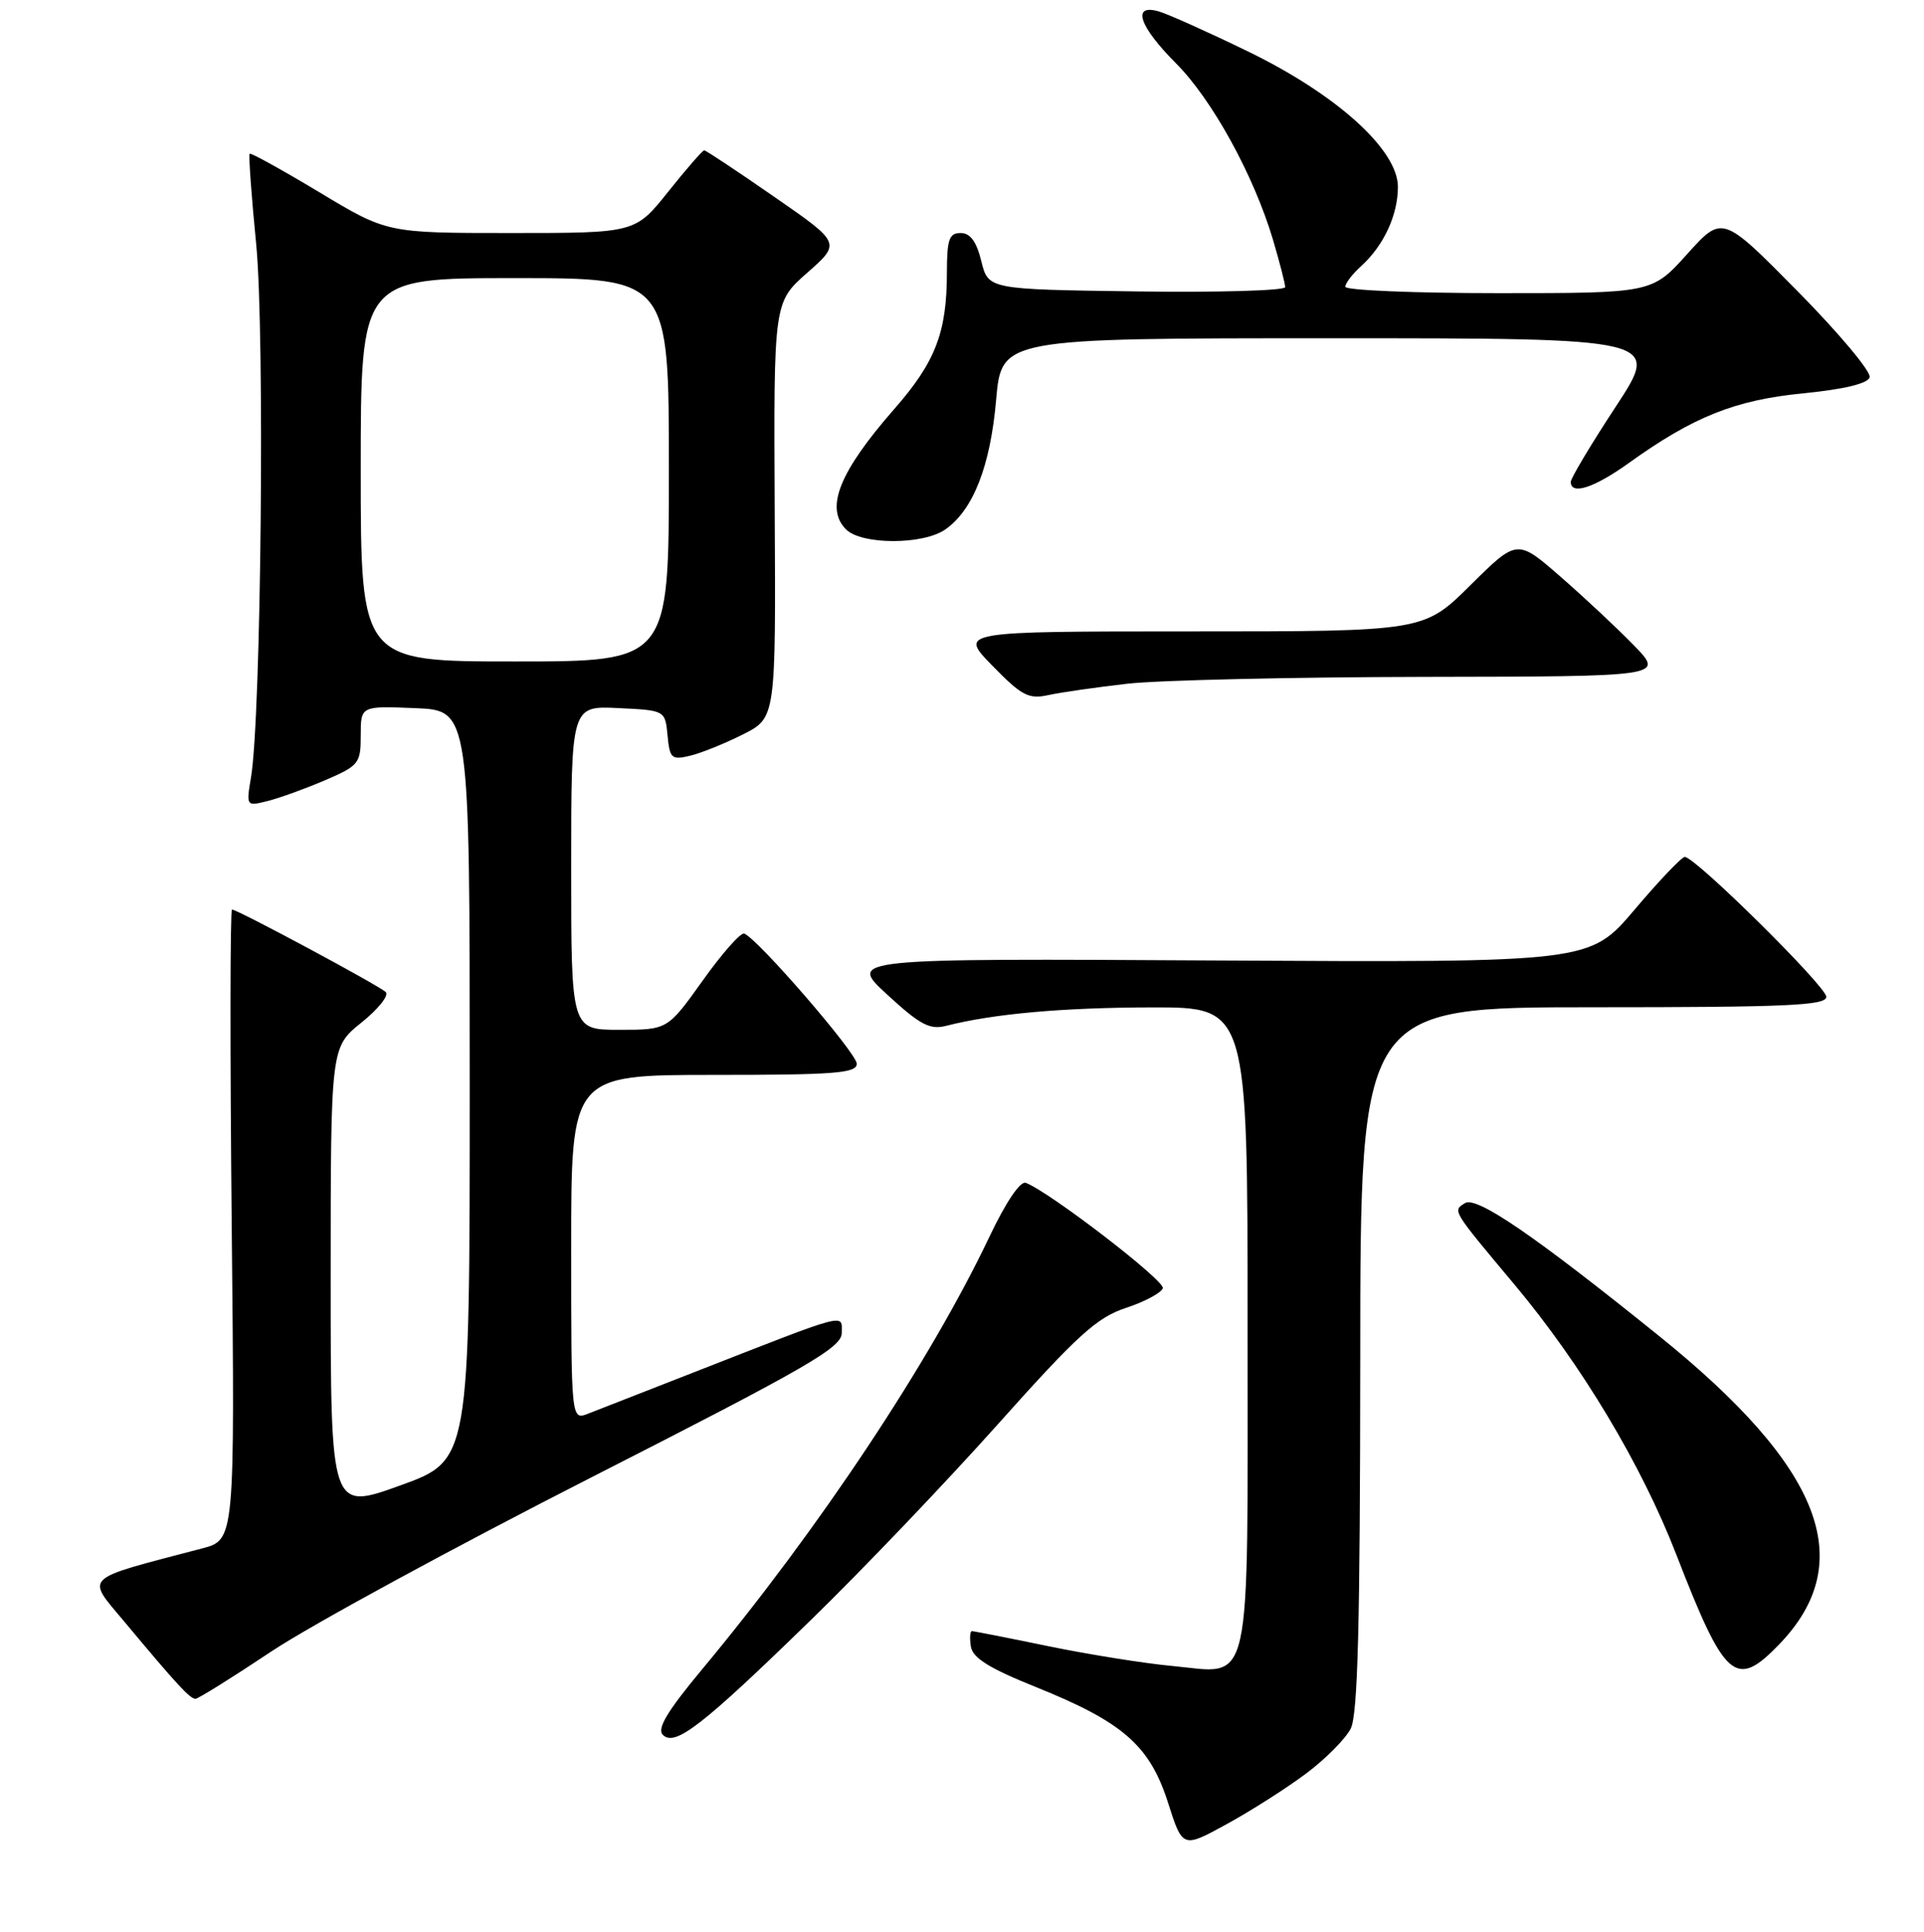 <?xml version="1.0" encoding="UTF-8" standalone="no"?>
<!DOCTYPE svg PUBLIC "-//W3C//DTD SVG 1.1//EN" "http://www.w3.org/Graphics/SVG/1.1/DTD/svg11.dtd" >
<svg xmlns="http://www.w3.org/2000/svg" xmlns:xlink="http://www.w3.org/1999/xlink" version="1.1" viewBox="0 0 256 257">
 <g >
 <path fill="currentColor"
d=" M 173.75 235.97 C 176.35 234.03 179.03 231.33 179.72 229.97 C 180.67 228.10 180.97 216.12 180.99 180.75 C 181.00 134.00 181.00 134.00 212.00 134.00 C 237.76 134.00 243.00 133.77 243.00 132.61 C 243.00 131.24 225.56 114.00 224.17 114.00 C 223.77 114.00 220.75 117.16 217.48 121.03 C 211.52 128.05 211.52 128.05 162.16 127.78 C 112.81 127.50 112.81 127.50 118.05 132.32 C 122.43 136.35 123.72 137.03 125.90 136.47 C 132.16 134.87 141.39 134.04 153.25 134.02 C 166.00 134.00 166.00 134.00 166.00 176.43 C 166.00 225.98 166.74 222.64 155.94 221.63 C 152.28 221.29 144.89 220.11 139.53 219.01 C 134.17 217.90 129.57 217.00 129.32 217.00 C 129.07 217.00 129.00 217.92 129.18 219.04 C 129.42 220.57 131.61 221.94 137.84 224.44 C 149.42 229.10 152.97 232.21 155.40 239.78 C 157.35 245.89 157.35 245.89 163.19 242.69 C 166.40 240.94 171.15 237.91 173.75 235.97 Z  M 107.87 215.54 C 114.68 208.92 125.87 197.20 132.75 189.50 C 143.38 177.60 145.94 175.28 149.81 174.00 C 152.31 173.18 154.52 171.99 154.72 171.38 C 155.04 170.39 139.69 158.59 136.49 157.36 C 135.76 157.08 133.84 159.91 131.65 164.53 C 123.76 181.14 108.94 203.45 93.41 222.09 C 88.77 227.67 87.38 229.98 88.20 230.80 C 89.81 232.41 93.43 229.60 107.87 215.54 Z  M 36.08 219.72 C 41.26 216.26 60.46 205.82 78.75 196.51 C 107.52 181.86 112.00 179.28 112.00 177.33 C 112.00 174.73 113.13 174.43 92.50 182.50 C 85.90 185.09 79.49 187.59 78.25 188.07 C 76.00 188.95 76.00 188.95 76.00 165.98 C 76.00 143.00 76.00 143.00 95.00 143.00 C 111.11 143.00 114.00 142.77 114.00 141.52 C 114.00 140.11 100.79 124.84 99.02 124.20 C 98.56 124.03 96.07 126.84 93.50 130.45 C 88.82 137.00 88.82 137.00 82.41 137.00 C 76.00 137.00 76.00 137.00 76.00 115.45 C 76.00 93.90 76.00 93.90 82.25 94.20 C 88.50 94.50 88.50 94.50 88.82 97.84 C 89.11 100.91 89.36 101.13 91.82 100.54 C 93.29 100.19 96.46 98.91 98.86 97.70 C 103.23 95.50 103.23 95.50 103.08 67.86 C 102.94 40.22 102.94 40.22 107.42 36.28 C 111.90 32.33 111.90 32.33 103.00 26.17 C 98.11 22.78 93.92 20.00 93.70 20.00 C 93.48 20.00 91.32 22.48 88.91 25.50 C 84.52 31.00 84.52 31.00 68.01 31.00 C 51.50 31.00 51.50 31.00 42.50 25.58 C 37.55 22.61 33.37 20.30 33.22 20.45 C 33.06 20.61 33.45 26.04 34.09 32.53 C 35.24 44.38 34.75 95.28 33.40 103.39 C 32.75 107.27 32.76 107.28 35.62 106.56 C 37.21 106.16 40.64 104.92 43.25 103.80 C 47.76 101.86 48.00 101.56 48.00 97.83 C 48.00 93.91 48.00 93.91 55.25 94.21 C 62.50 94.50 62.50 94.50 62.50 144.39 C 62.50 194.28 62.50 194.28 53.25 197.62 C 44.00 200.96 44.00 200.96 44.00 170.15 C 44.00 139.33 44.00 139.33 48.08 136.05 C 50.33 134.25 51.79 132.41 51.33 131.98 C 50.40 131.09 31.59 121.00 30.87 121.00 C 30.62 121.00 30.60 139.87 30.83 162.93 C 31.25 204.86 31.25 204.86 26.87 206.00 C 10.70 210.25 11.40 209.57 16.63 215.84 C 23.60 224.19 25.28 226.00 26.01 226.00 C 26.37 226.00 30.90 223.17 36.08 219.72 Z  M 236.74 218.75 C 247.32 207.78 242.43 195.21 220.77 177.75 C 204.16 164.36 196.47 159.09 194.92 160.06 C 193.26 161.09 193.16 160.92 201.50 170.88 C 210.44 181.56 218.40 194.84 223.05 206.83 C 229.52 223.52 230.94 224.76 236.74 218.75 Z  M 150.00 90.96 C 154.12 90.49 171.88 90.08 189.45 90.05 C 221.41 90.00 221.41 90.00 217.45 85.91 C 215.28 83.67 210.88 79.55 207.68 76.76 C 201.87 71.69 201.87 71.69 195.66 77.84 C 189.45 84.00 189.45 84.00 158.51 84.00 C 127.58 84.00 127.58 84.00 132.04 88.56 C 135.95 92.57 136.87 93.05 139.50 92.47 C 141.15 92.11 145.88 91.43 150.00 90.96 Z  M 125.79 70.43 C 129.49 67.84 131.77 62.02 132.54 53.21 C 133.26 45.00 133.26 45.00 177.11 45.00 C 220.96 45.00 220.96 45.00 214.98 54.11 C 211.69 59.12 209.00 63.62 209.00 64.11 C 209.00 65.92 212.13 64.90 216.75 61.58 C 225.30 55.44 230.89 53.21 239.92 52.33 C 245.34 51.79 248.49 51.04 248.77 50.20 C 249.01 49.48 244.69 44.33 239.19 38.75 C 229.17 28.60 229.17 28.60 224.49 33.80 C 219.81 39.00 219.81 39.00 199.41 39.00 C 188.18 39.00 179.00 38.62 179.00 38.15 C 179.00 37.69 179.95 36.45 181.10 35.41 C 184.11 32.69 186.00 28.61 186.00 24.86 C 186.00 19.92 177.83 12.55 165.98 6.81 C 160.77 4.28 155.49 1.91 154.25 1.54 C 150.54 0.43 151.52 3.46 156.45 8.40 C 161.28 13.23 166.83 23.33 169.39 31.93 C 170.27 34.92 171.00 37.74 171.00 38.20 C 171.00 38.66 162.11 38.92 151.25 38.77 C 131.50 38.50 131.50 38.50 130.57 34.75 C 129.93 32.13 129.10 31.00 127.82 31.00 C 126.29 31.00 126.00 31.84 125.99 36.25 C 125.99 44.21 124.47 48.16 119.00 54.40 C 111.67 62.77 109.74 67.60 112.57 70.43 C 114.64 72.50 122.84 72.50 125.79 70.43 Z  M 48.00 62.50 C 48.00 37.00 48.00 37.00 68.50 37.00 C 89.00 37.00 89.00 37.00 89.00 62.50 C 89.00 88.00 89.00 88.00 68.50 88.00 C 48.00 88.00 48.00 88.00 48.00 62.50 Z "/>
</g>
</svg>